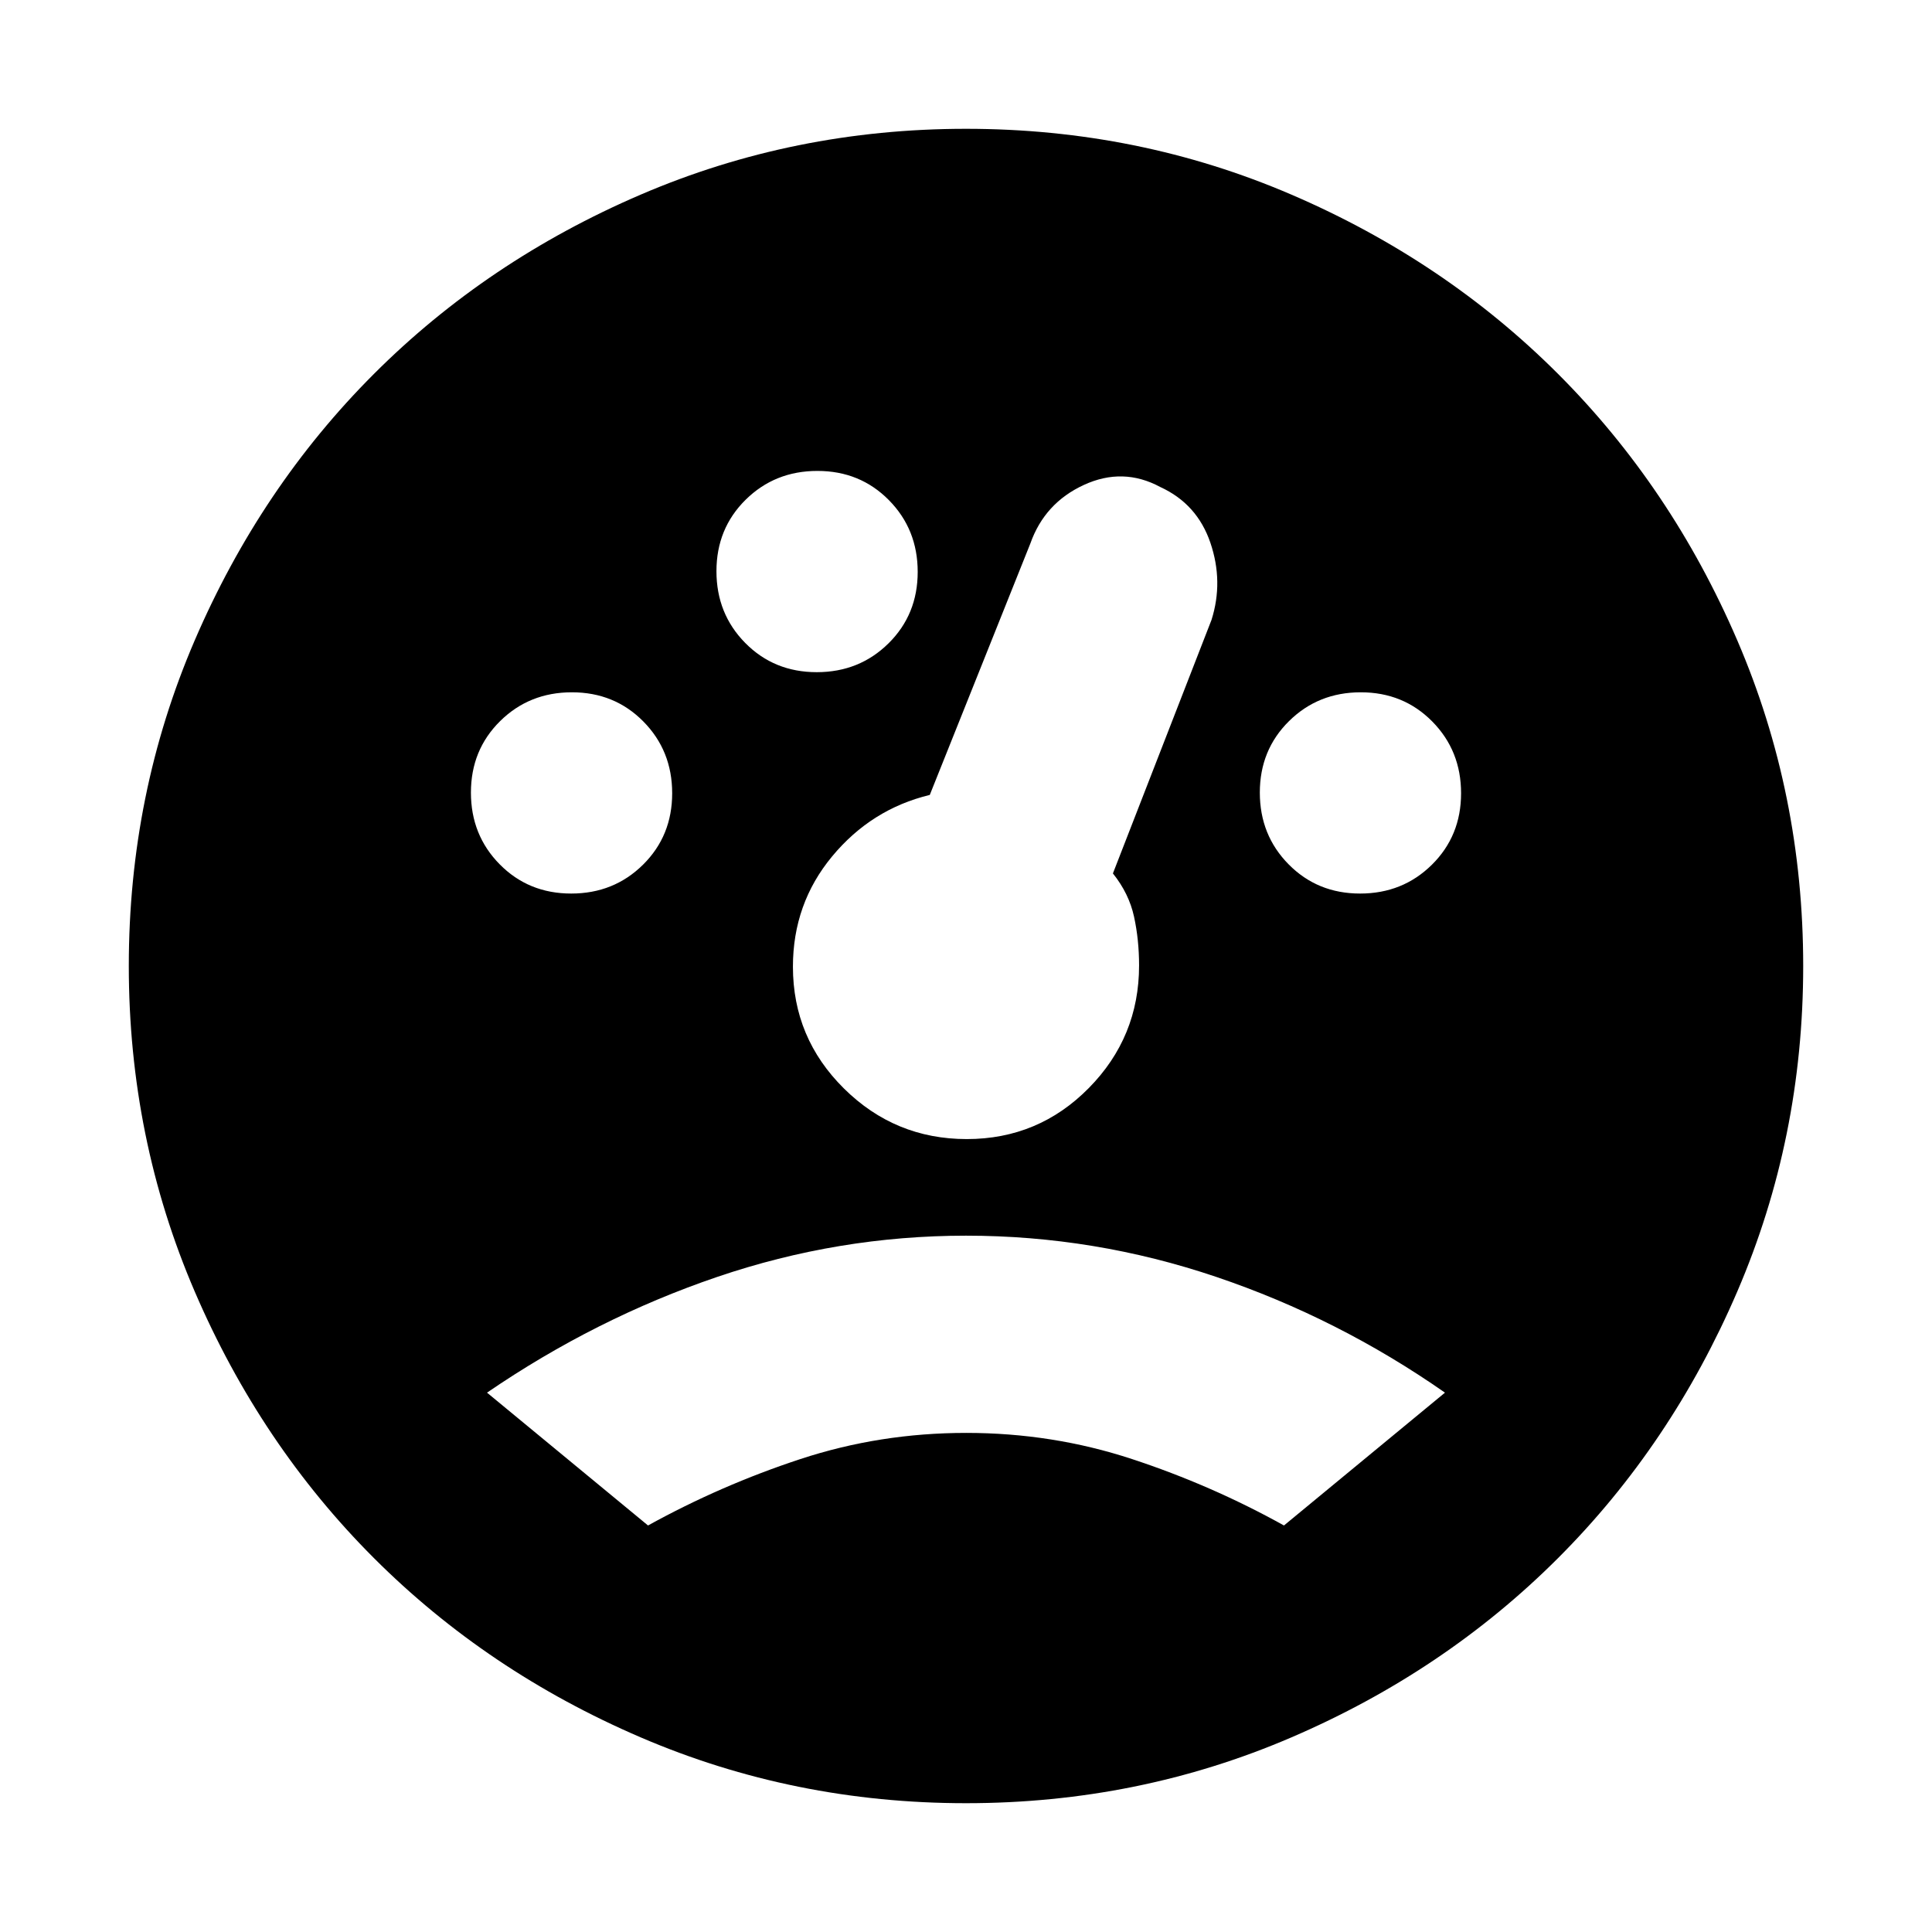 <svg xmlns="http://www.w3.org/2000/svg" height="20" viewBox="0 -960 960 960" width="20"><path d="M480-64q-85.553 0-161.717-32.74Q242.12-129.48 185.8-185.8q-56.32-56.32-89.06-132.483Q64-394.447 64-480q0-85.68 32.74-161.78T185.8-774.2q56.32-56.32 132.483-89.06Q394.447-896 480-896q85.68 0 161.78 32.74T774.2-774.2q56.32 56.32 89.06 132.42T896-480q0 85.553-32.74 161.717Q830.52-242.12 774.2-185.8q-56.32 56.32-132.42 89.06T480-64ZM283.825-516Q305-516 319.5-530.325q14.5-14.324 14.5-35.5Q334-587 319.675-601.5q-14.324-14.5-35.5-14.5Q263-616 248.5-601.675q-14.5 14.324-14.5 35.5Q234-545 248.325-530.5q14.324 14.5 35.5 14.5Zm122-110Q427-626 441.5-640.325q14.5-14.324 14.5-35.5Q456-697 441.675-711.5q-14.324-14.5-35.5-14.5Q385-726 370.5-711.675q-14.5 14.324-14.5 35.5Q356-655 370.325-640.5q14.324 14.5 35.5 14.5Zm270 110Q697-516 711.5-530.325q14.5-14.324 14.5-35.5Q726-587 711.675-601.5q-14.324-14.5-35.5-14.5Q655-616 640.5-601.675q-14.5 14.324-14.5 35.5Q626-545 640.325-530.5q14.324 14.5 35.5 14.5ZM480.372-394Q516-394 541-419.338q25-25.339 25-60.92 0-12.742-2.5-24.242T553-526l49-126q6-19-.569-38.303-6.569-19.302-24.883-27.697-18.548-10-37.994-1.034Q519.108-710.069 512-690l-50 125q-29 7-48.5 30.508-19.5 23.509-19.5 54.853 0 35.414 25.372 60.527 25.371 25.112 61 25.112ZM322-202q36.205-20 75.705-33t82.398-13Q523-248 562.5-235q39.5 13 75.5 33l80-66q-53-37-113.603-57.5Q543.793-346 480-346q-63.448 0-123.724 20.529Q296-304.941 242-268l80 66Z"/></svg>